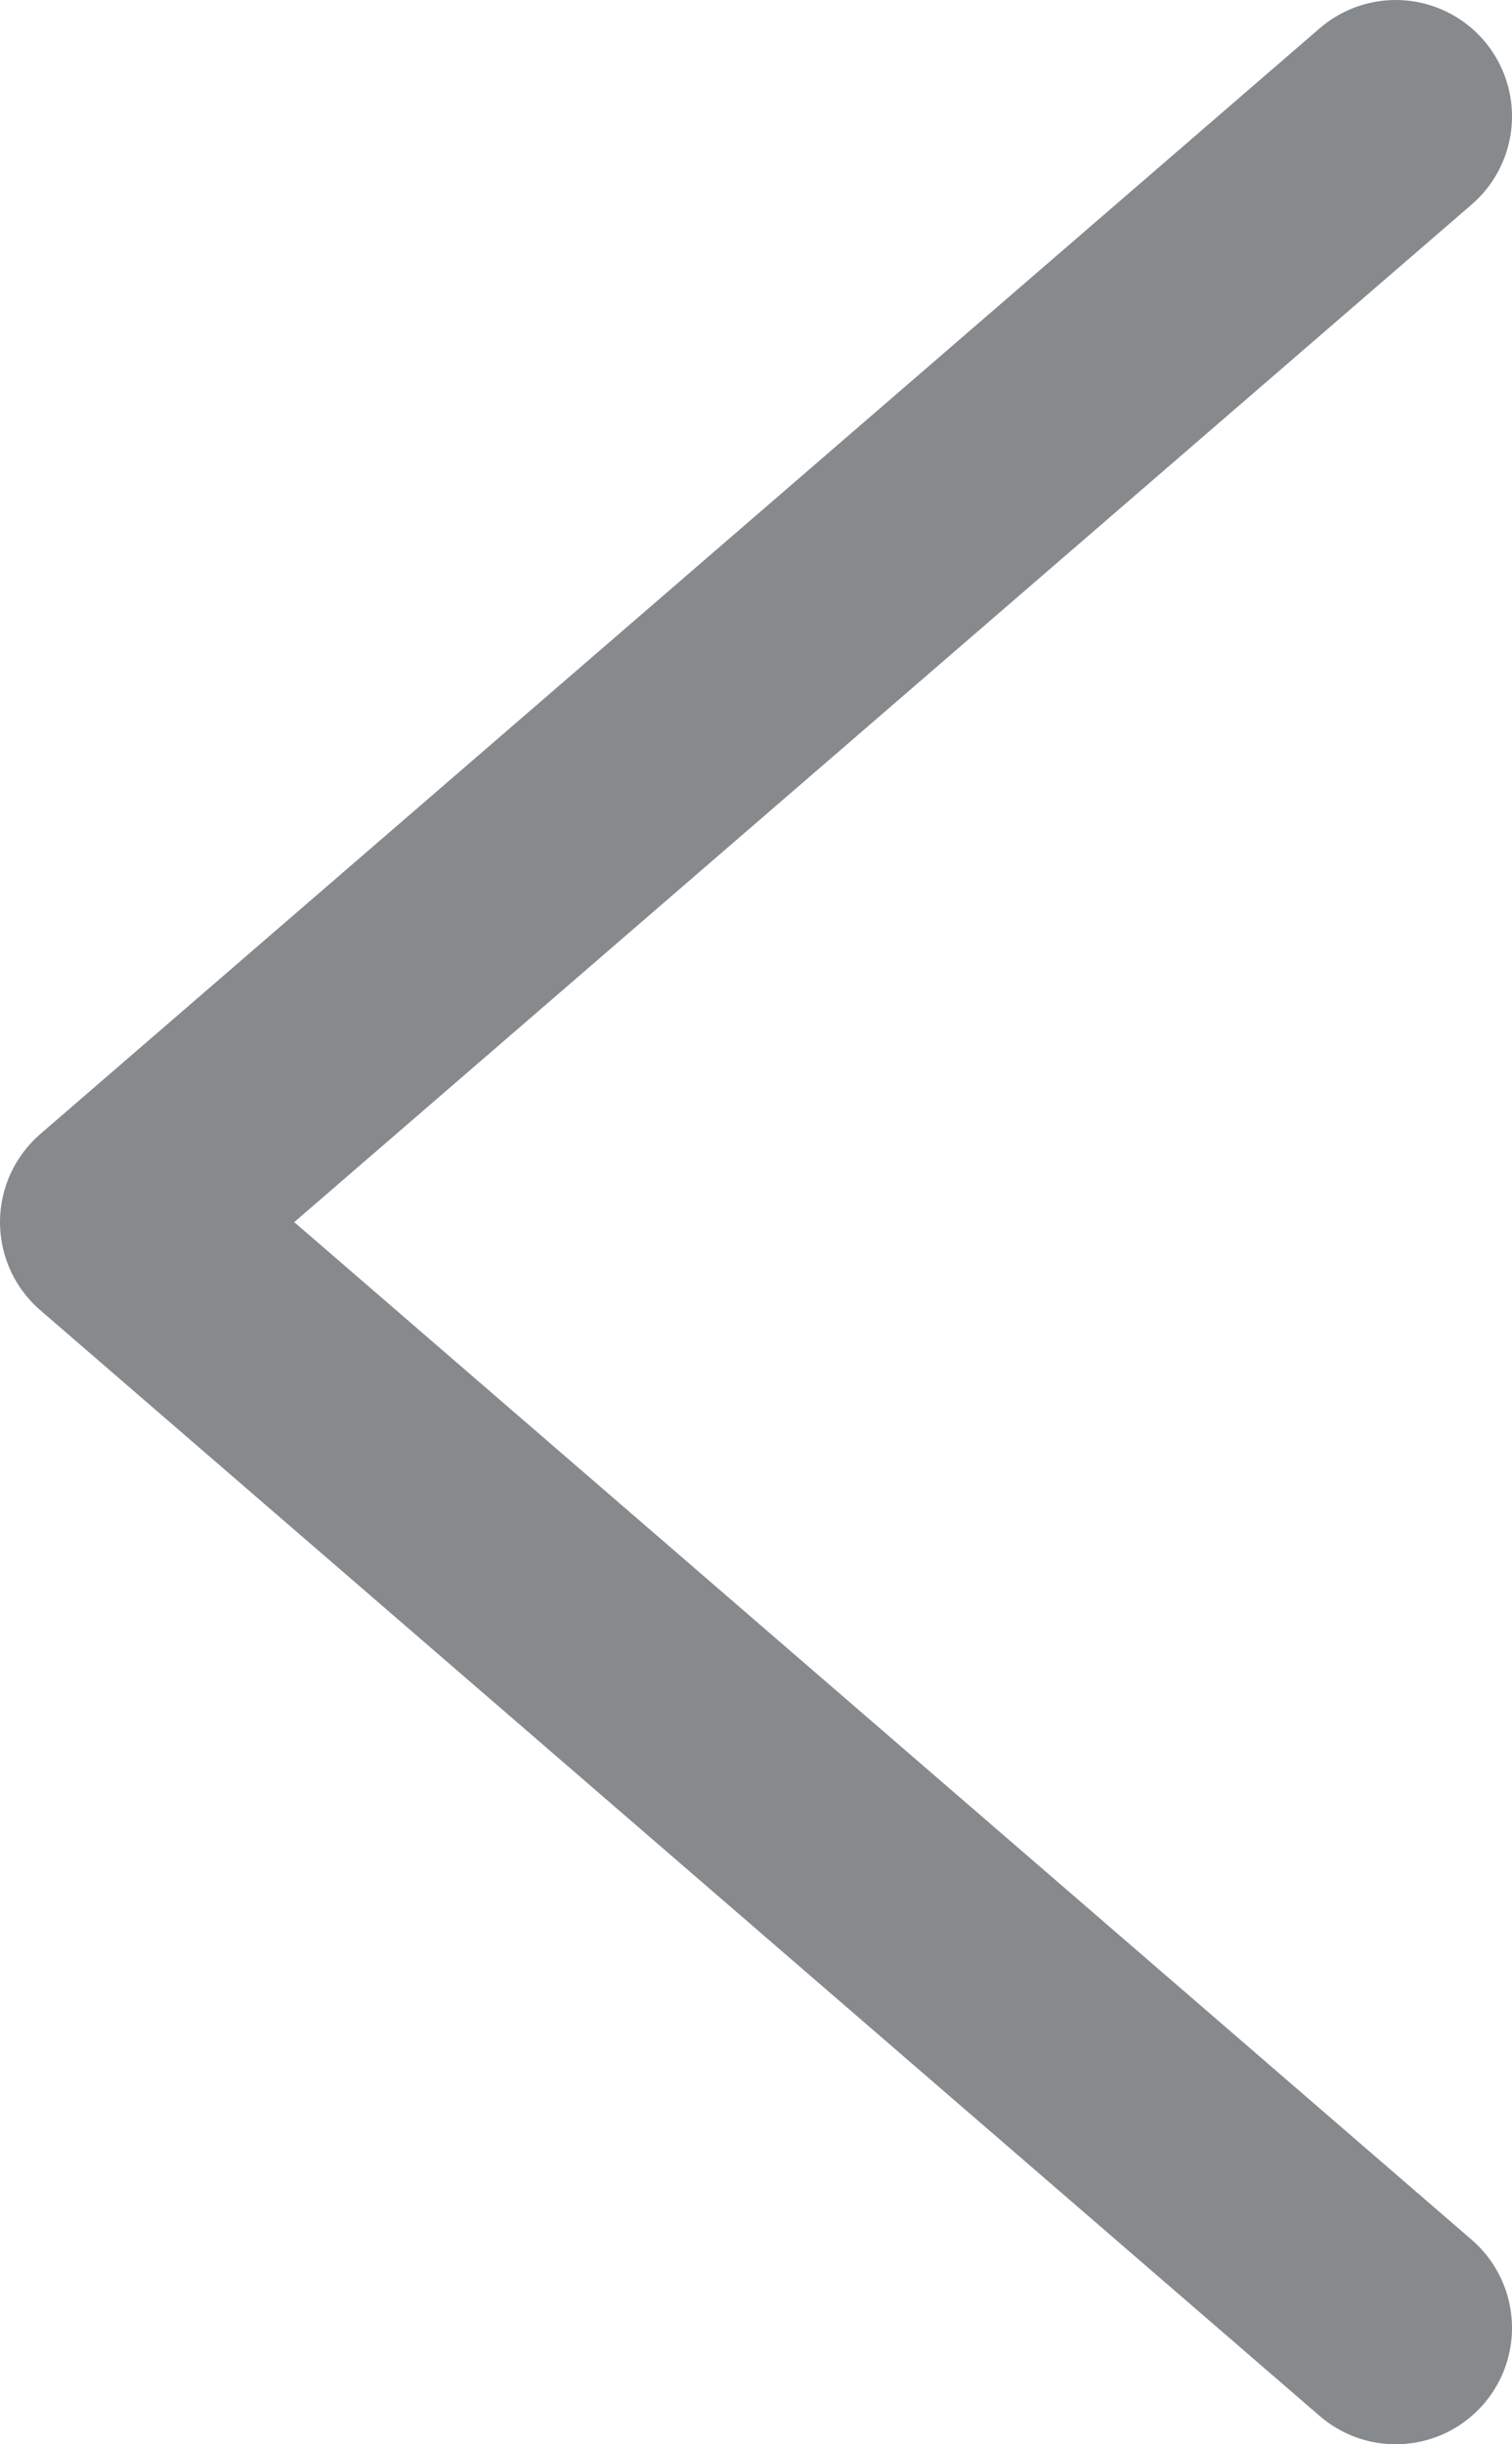 <svg width="13" height="21" viewBox="0 0 13 21" fill="none" xmlns="http://www.w3.org/2000/svg">
<path opacity="0.5" d="M12 20L1 10.5L12 1" stroke="#11171D" stroke-width="2" stroke-linecap="round" stroke-linejoin="round"/>
</svg>
